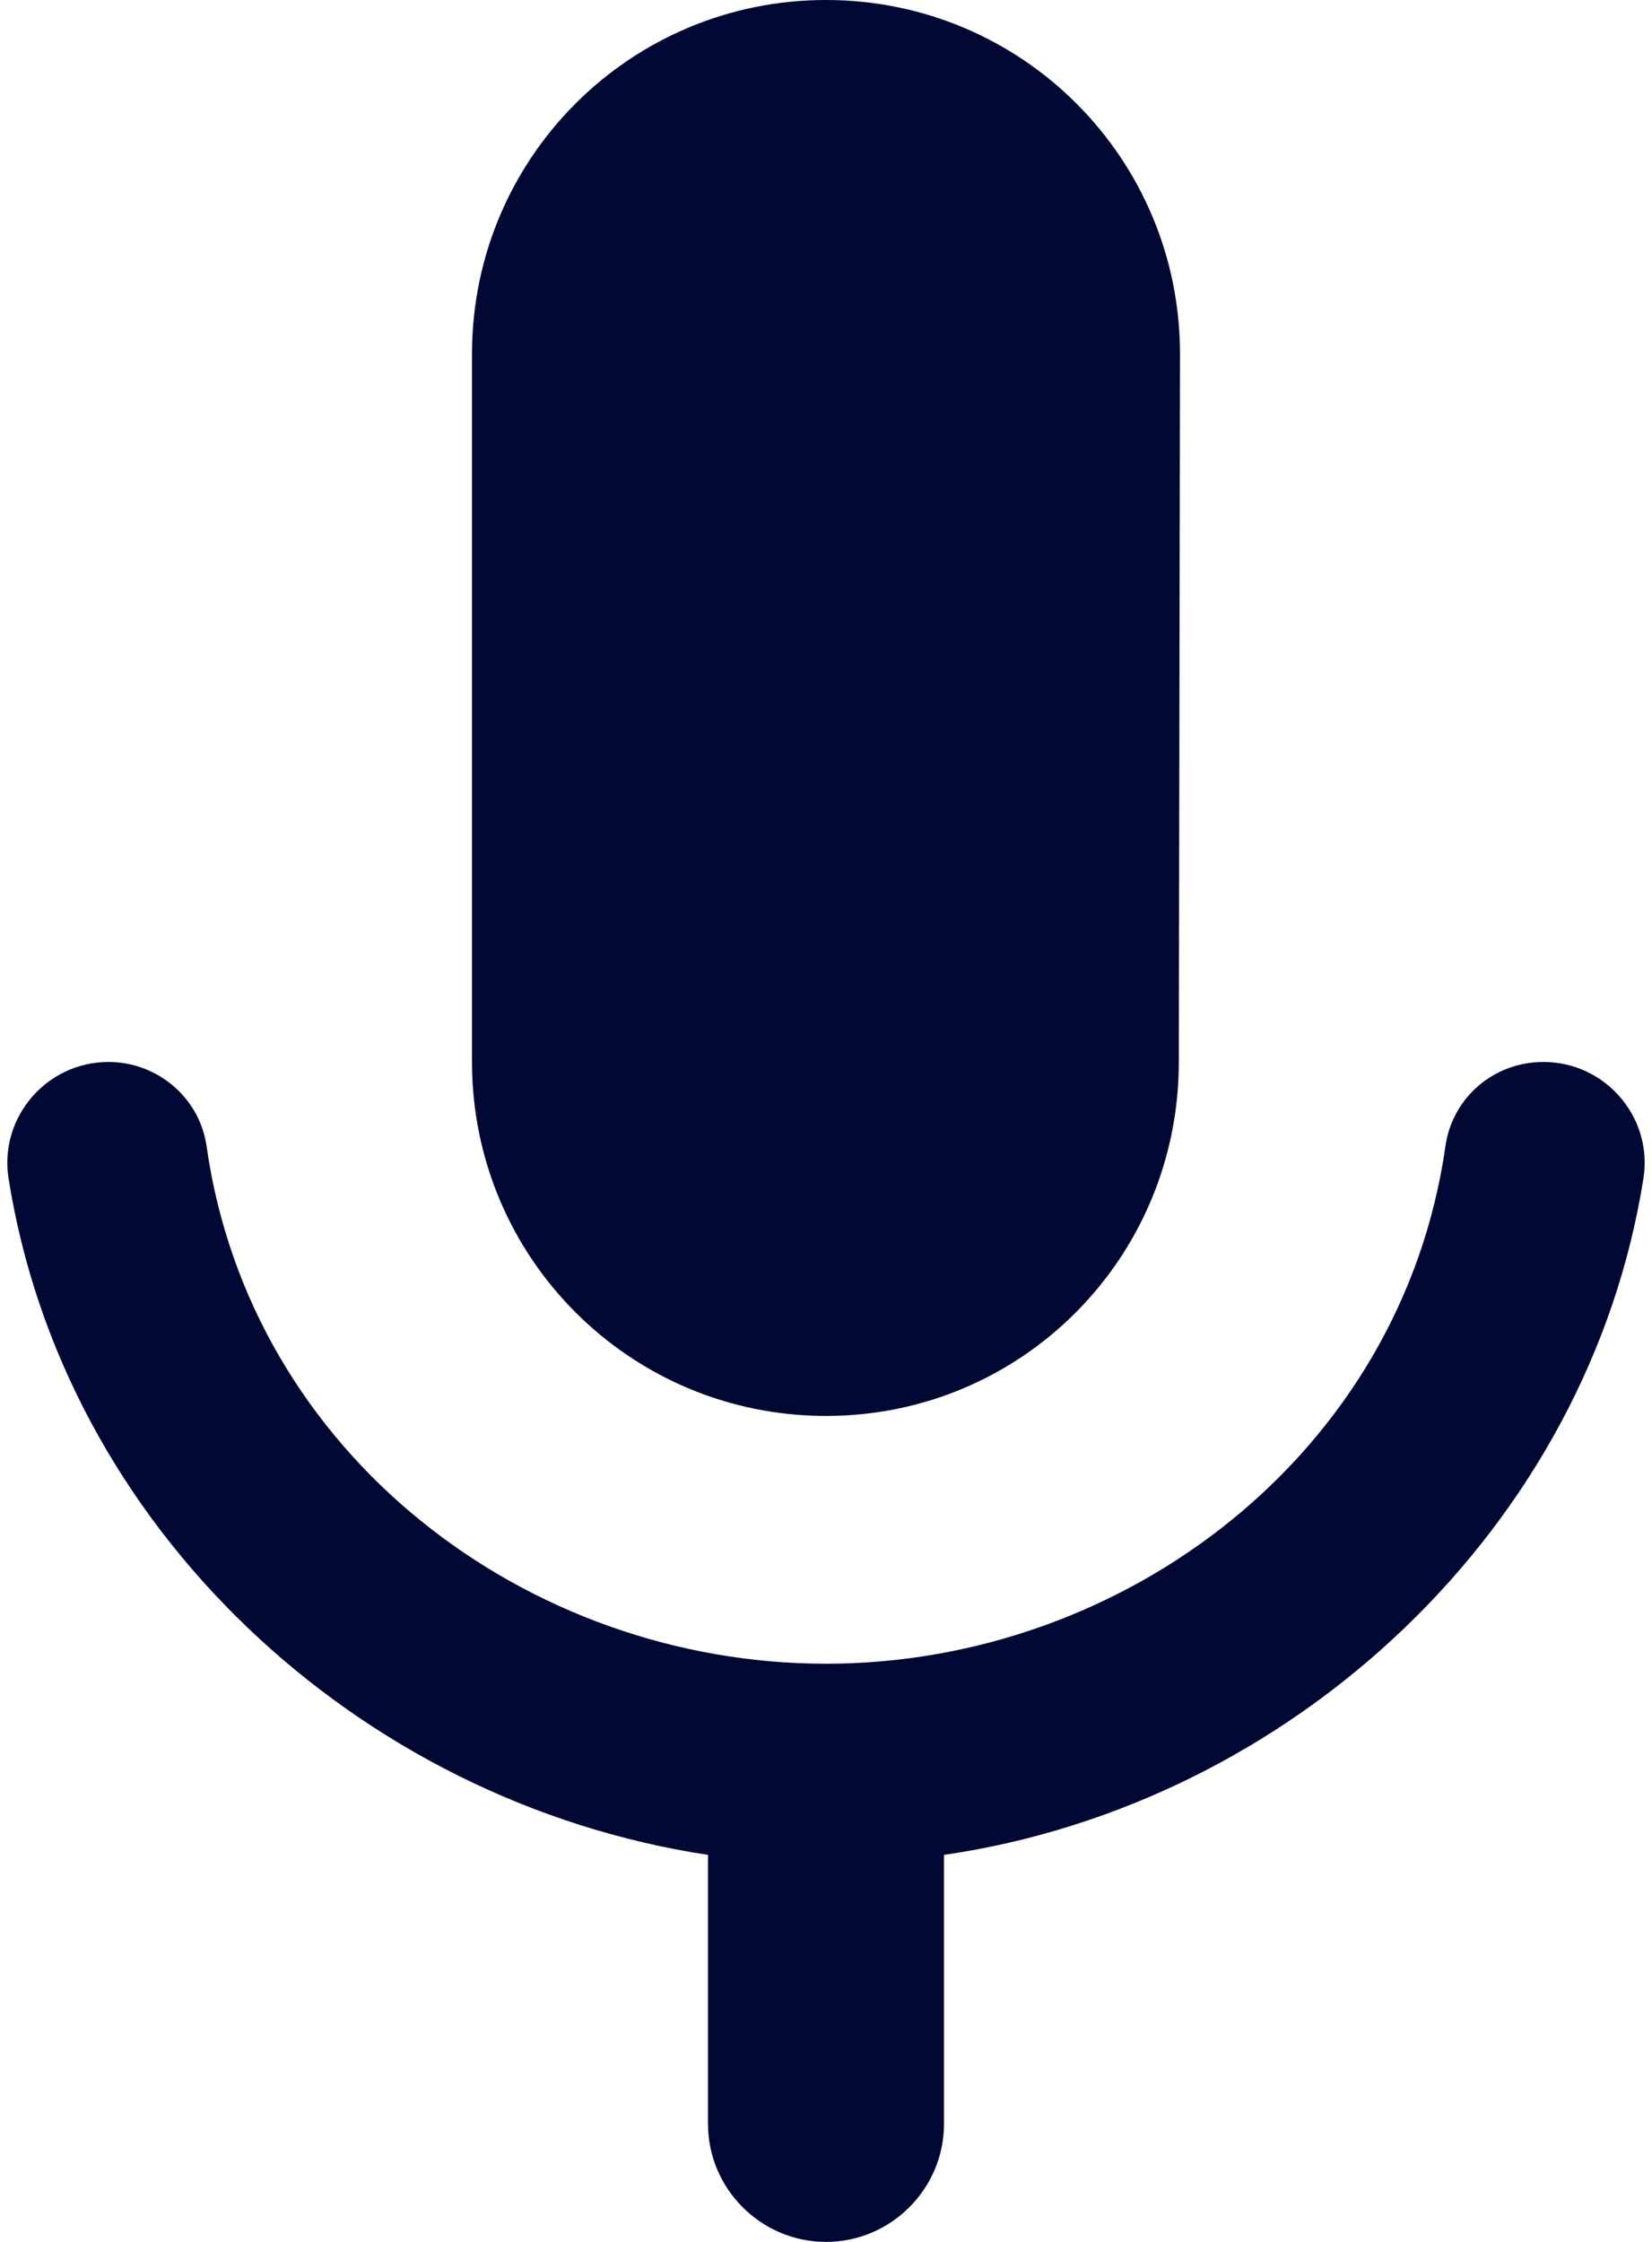 <svg width="14" height="19" viewBox="0 0 14 19" fill="none" xmlns="http://www.w3.org/2000/svg">
<path d="M7 12C8.66 12 9.99 10.66 9.99 9L10 3C10 1.34 8.66 0 7 0C5.34 0 4 1.34 4 3V9C4 10.66 5.34 12 7 12ZM13.08 9C12.66 9 12.31 9.3 12.25 9.71C11.88 12.32 9.53 14.1 7 14.1C4.47 14.1 2.12 12.33 1.75 9.71C1.69 9.3 1.33 9 0.92 9C0.4 9 -1.82241e-05 9.46 0.07 9.97C0.53 12.94 3.03 15.27 6 15.72V18C6 18.55 6.45 19 7 19C7.55 19 8 18.55 8 18V15.72C10.96 15.29 13.47 12.94 13.93 9.97C14 9.46 13.6 9 13.08 9Z" fill="#010833"/>
</svg>
